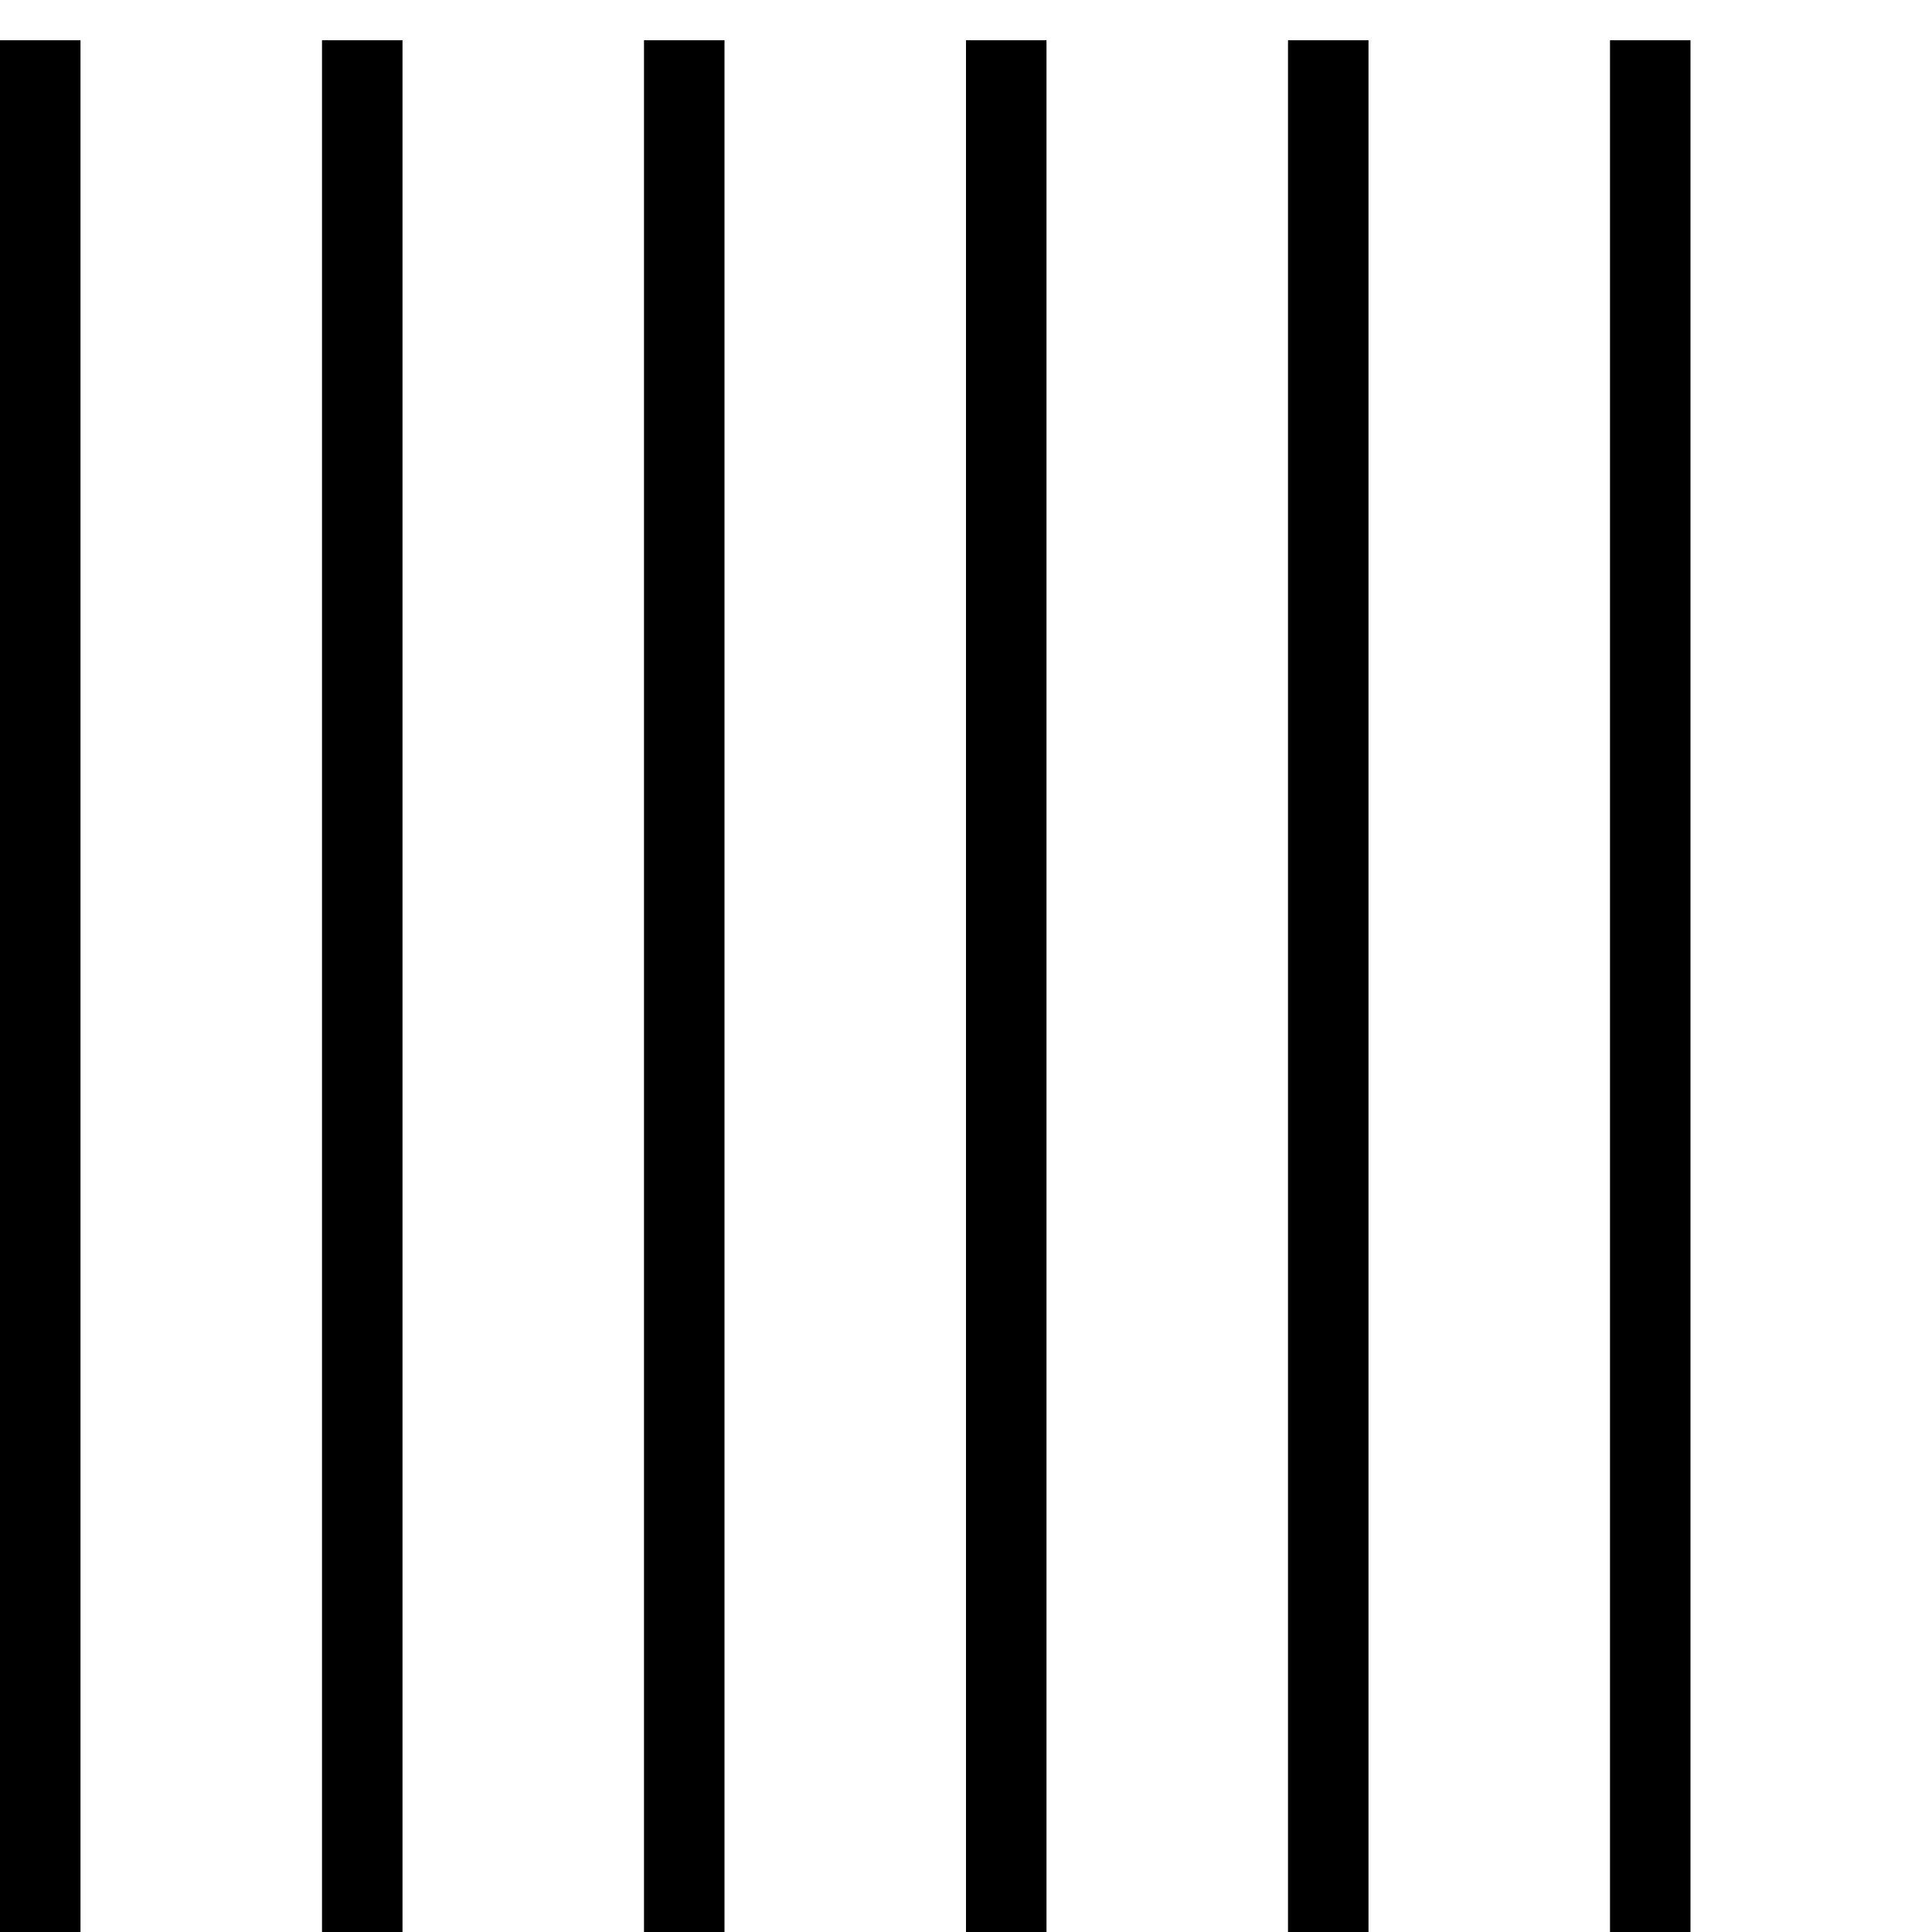 <!-- Vervangt 1-op-1 de PNG -->

<svg viewBox="0 0 48 48" height="48px" width="48px" transform="rotate(0),scale(1)">
<g id="va0" fill="none" stroke="#000000" stroke-width="2">
    <path d="M1 1 l0 48" />
    <path d="M9 1 l0 48" />
    <path d="M17 1 l0 48" />
    <path d="M25 1 l0 48" />
    <path d="M33 1 l0 48" />
    <path d="M41 1 l0 48" />
</g>
</svg>
